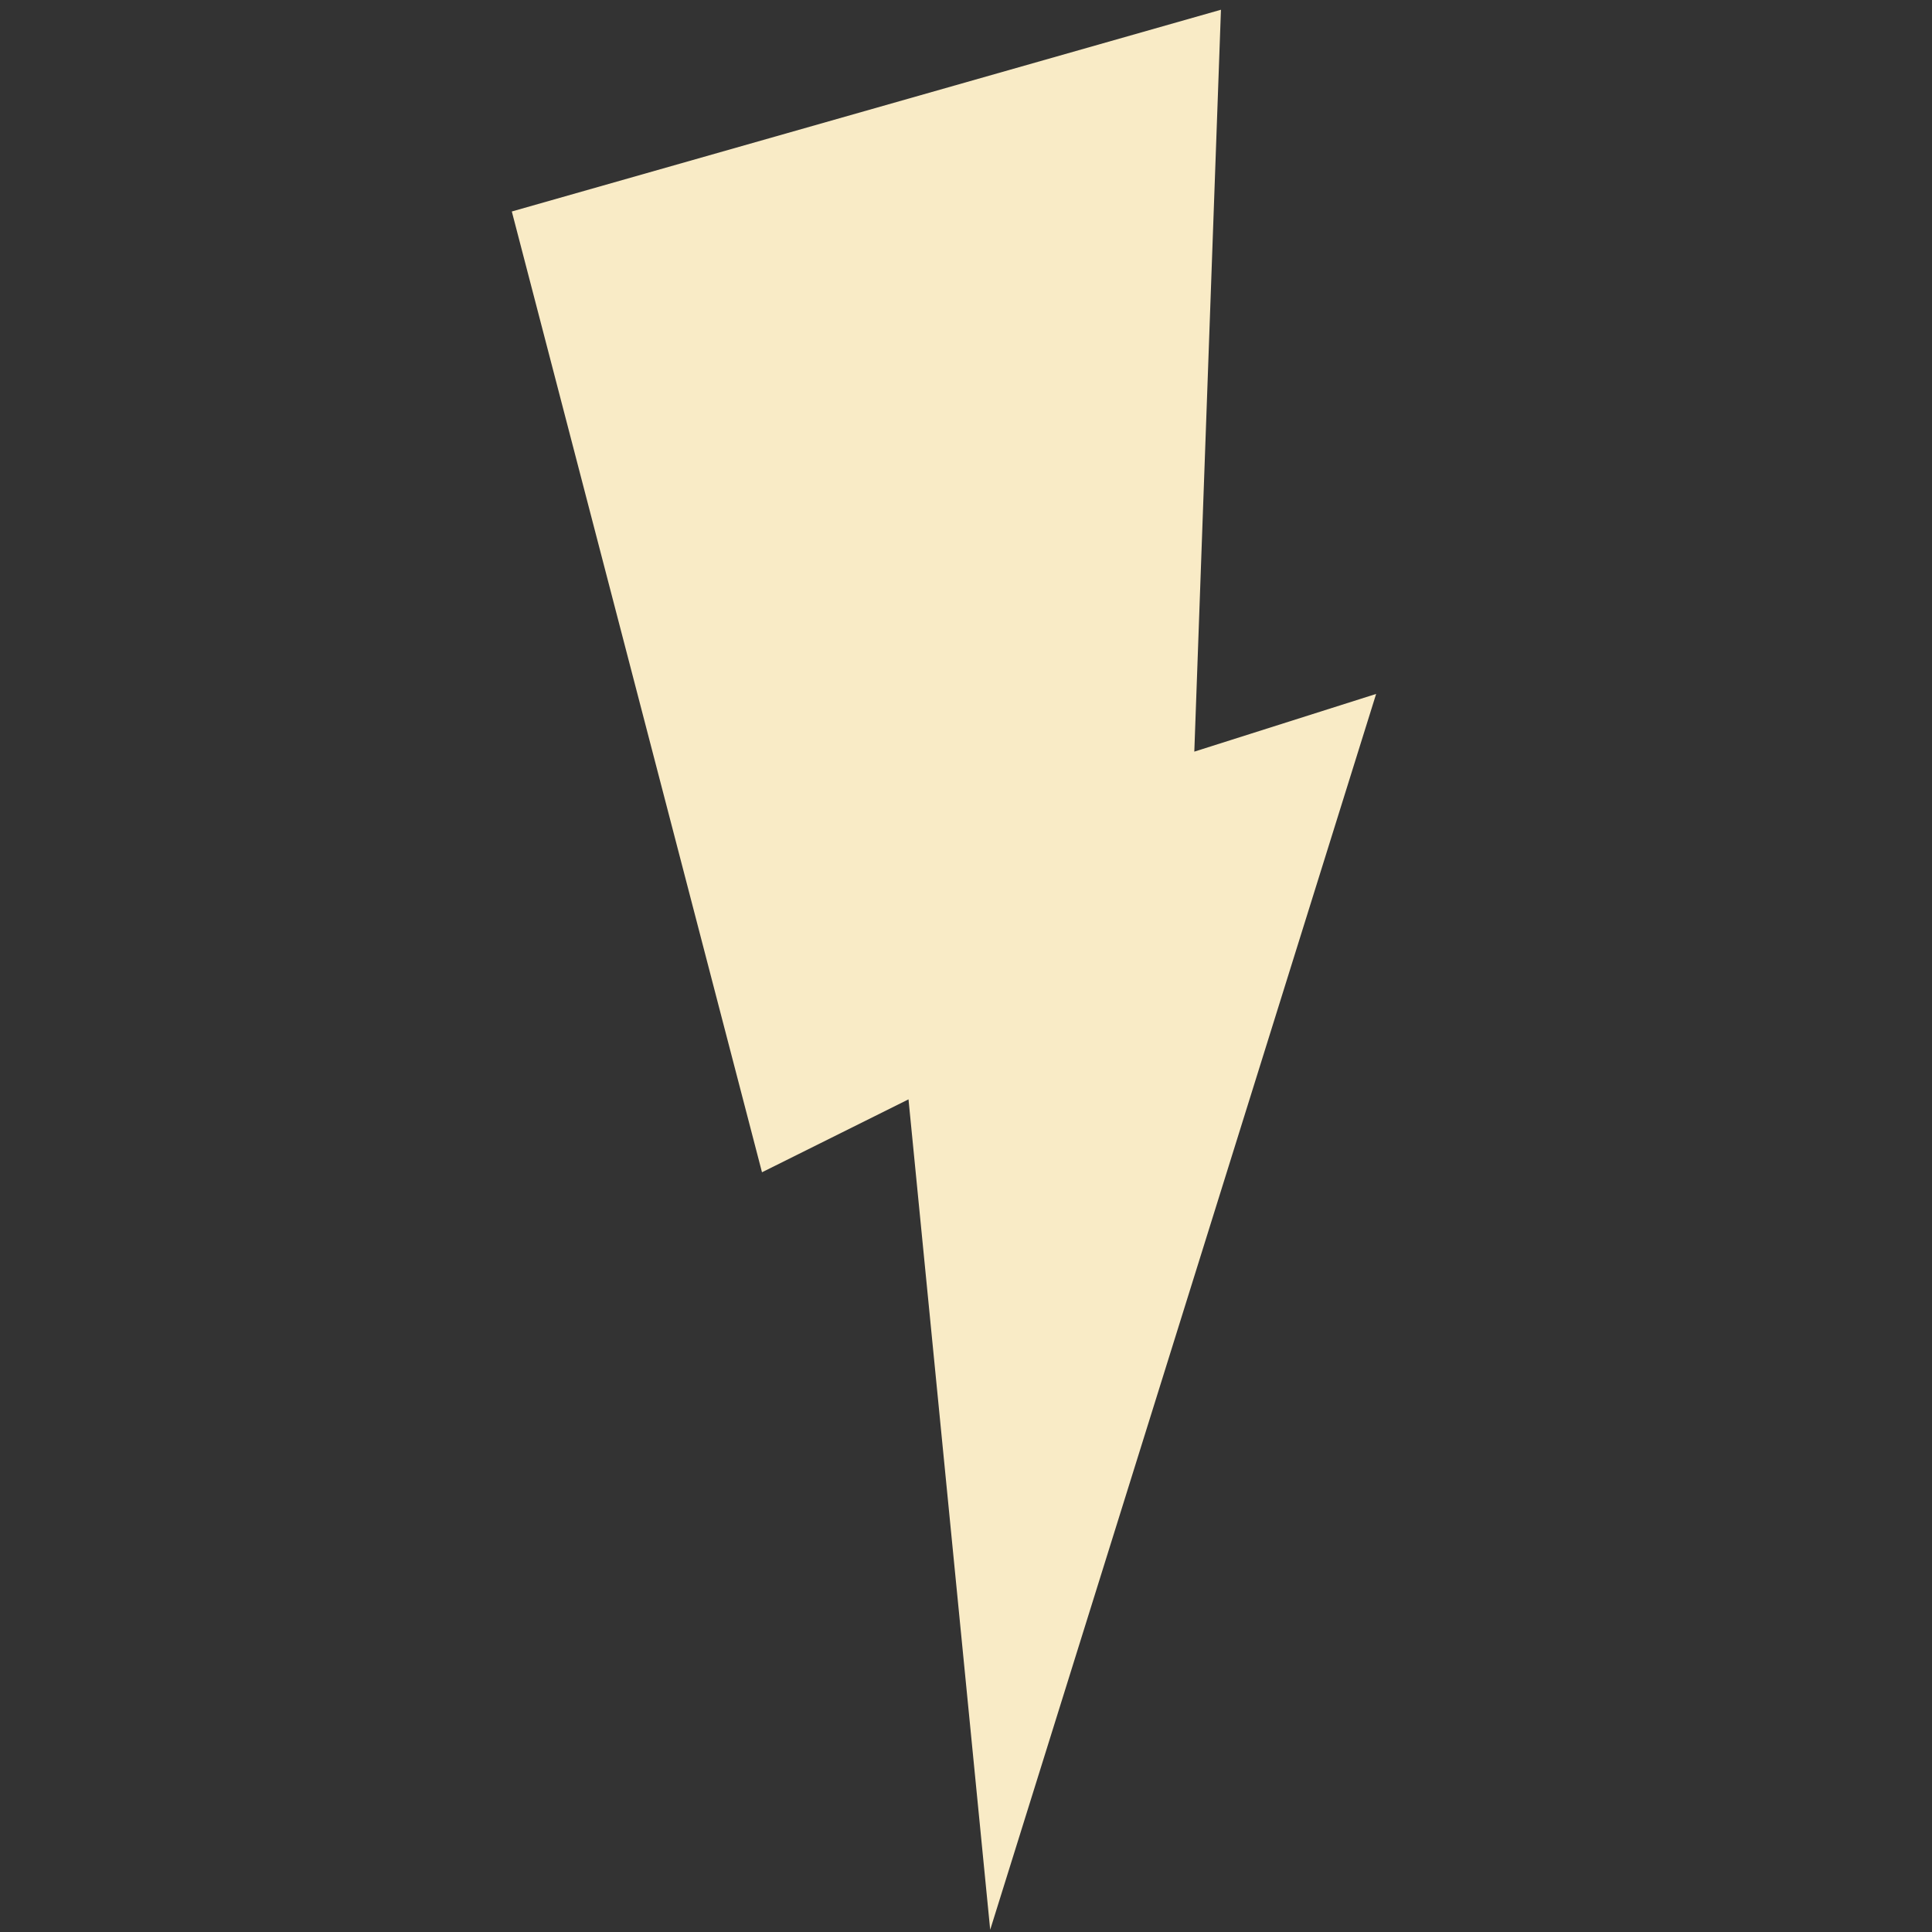 <?xml version="1.0" encoding="UTF-8" standalone="no"?>
<!-- Created with Inkscape (http://www.inkscape.org/) -->

<svg
   xmlns:dc="http://purl.org/dc/elements/1.1/"
   xmlns:cc="http://creativecommons.org/ns#"
   xmlns:rdf="http://www.w3.org/1999/02/22-rdf-syntax-ns#"
   xmlns:svg="http://www.w3.org/2000/svg"
   xmlns="http://www.w3.org/2000/svg"
   xmlns:sodipodi="http://sodipodi.sourceforge.net/DTD/sodipodi-0.dtd"
   xmlns:inkscape="http://www.inkscape.org/namespaces/inkscape"
   width="53.734mm"
   height="53.734mm"
   viewBox="0 0 53.734 53.734"
   version="1.1"
   id="svg8"
   inkscape:version="0.92.2 (5c3e80d, 2017-08-06)"
   sodipodi:docname="bolt.svg"
   inkscape:export-filename="C:\Users\komil\graphics\bolt.png"
   inkscape:export-xdpi="7.5631542"
   inkscape:export-ydpi="7.5631542">
  <rect x="0" y="0" width="53.734" height="53.734" fill="#333333" stroke="none"/>
  <defs
     id="defs2" />
  <sodipodi:namedview
     id="base"
     pagecolor="#ffffff"
     bordercolor="#666666"
     borderopacity="1.0"
     inkscape:pageopacity="0.0"
     inkscape:pageshadow="2"
     inkscape:zoom="0.98994949"
     inkscape:cx="-101.89249"
     inkscape:cy="104.00744"
     inkscape:document-units="mm"
     inkscape:current-layer="layer1"
     showgrid="false"
     inkscape:window-width="1920"
     inkscape:window-height="1001"
     inkscape:window-x="-9"
     inkscape:window-y="-9"
     inkscape:window-maximized="1"
     showborder="false"
     fit-margin-top="0"
     fit-margin-left="0"
     fit-margin-right="0"
     fit-margin-bottom="0" />
  <g
     inkscape:label="Layer 1"
     inkscape:groupmode="layer"
     id="layer1"
     transform="translate(-78.256,-88.889)">
    <path
       style="fill:#f9ebc6;fill-opacity:1;stroke:none;stroke-width:0.265px;stroke-linecap:butt;stroke-linejoin:miter;stroke-opacity:1"
       d="m 92.491,94.771 6.958,26.722 4.075,-2.028 2.272,23.096 10.734,-34.372 -5.057,1.605 0.741,-20.634 z"
       id="path827"
       inkscape:connector-curvature="0"
       sodipodi:nodetypes="cccccccc" />
    <rect
       style="opacity:1;fill:#f9ebc6;fill-opacity:0;stroke:none;stroke-width:0.267;stroke-miterlimit:4;stroke-dasharray:none;stroke-opacity:1"
       id="rect831"
       width="53.734"
       height="53.734"
       x="78.256"
       y="88.889" />
  </g>
</svg>

